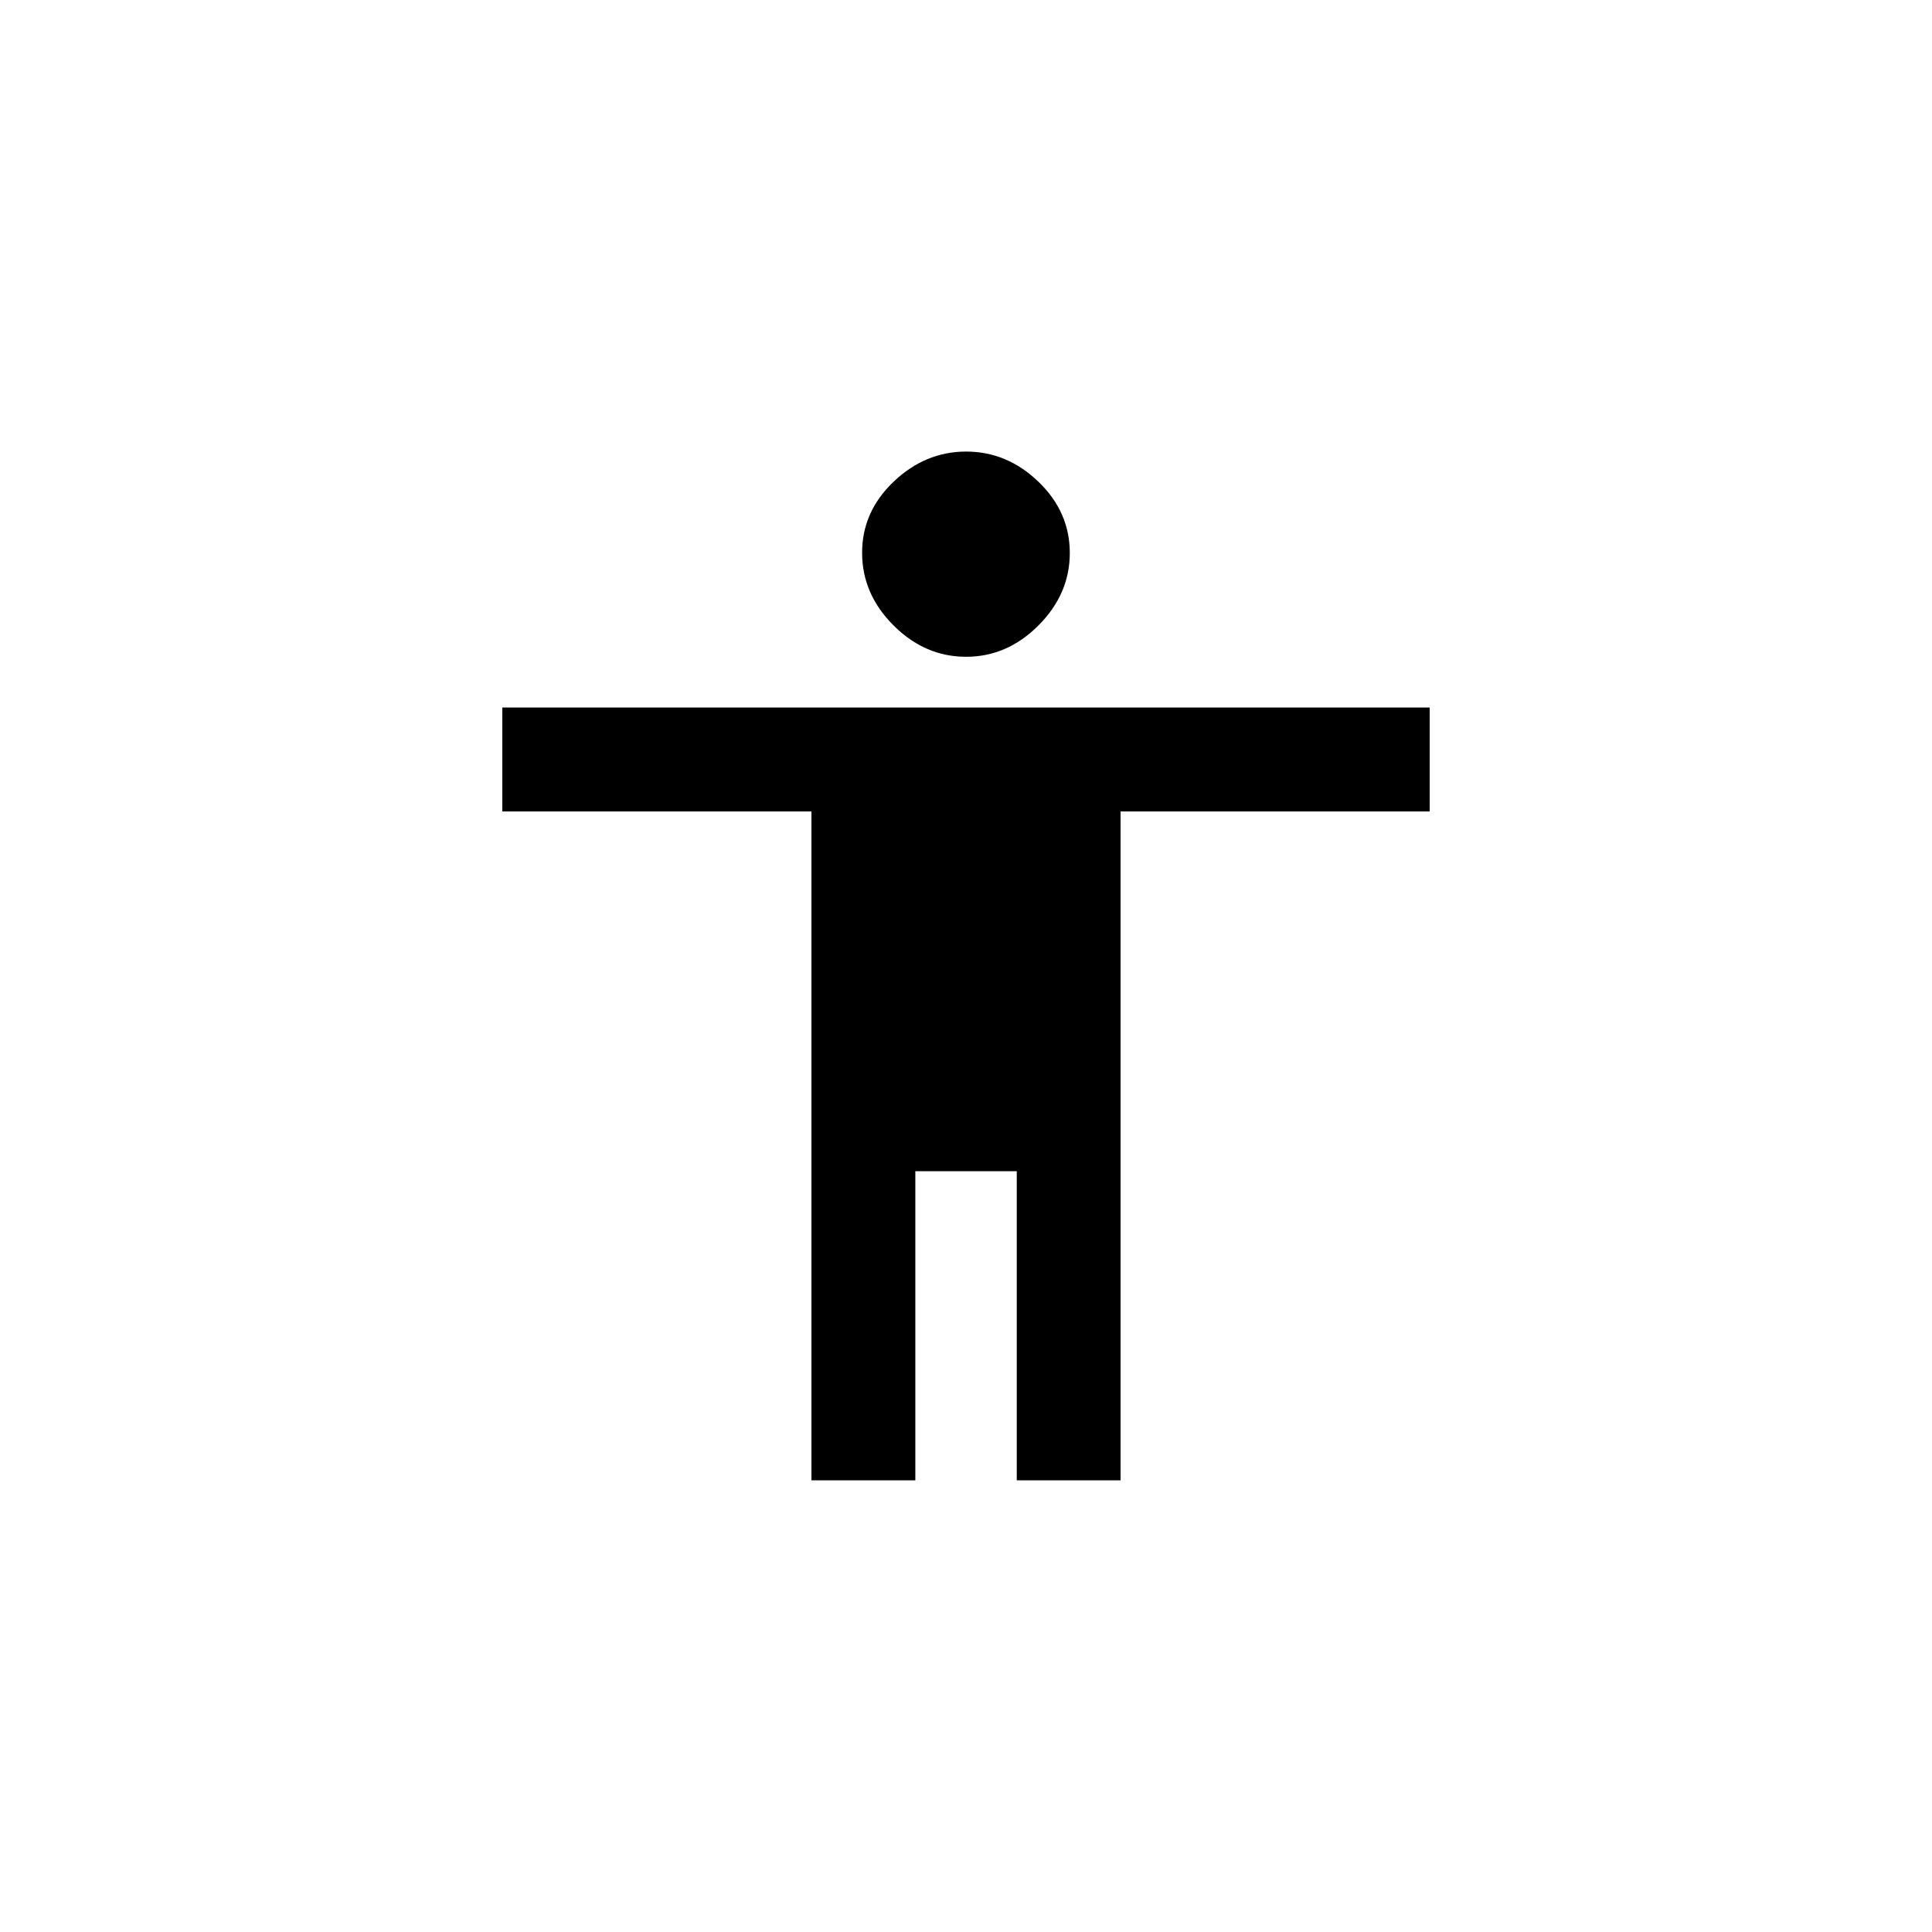 <!-- Generated by IcoMoon.io -->
<svg version="1.1" xmlns="http://www.w3.org/2000/svg" width="40" height="40" viewBox="0 0 40 40">
<title>mt-accessibility</title>
<path d="M29.6 16.8h-6.4v13.849h-2.149v-6.4h-2.1v6.4h-2.151v-13.849h-6.4v-2.151h19.2v2.151zM20 9.349q0.851 0 1.5 0.625t0.649 1.475-0.649 1.5-1.5 0.649-1.5-0.649-0.651-1.5 0.651-1.475 1.5-0.625z"></path>
</svg>
